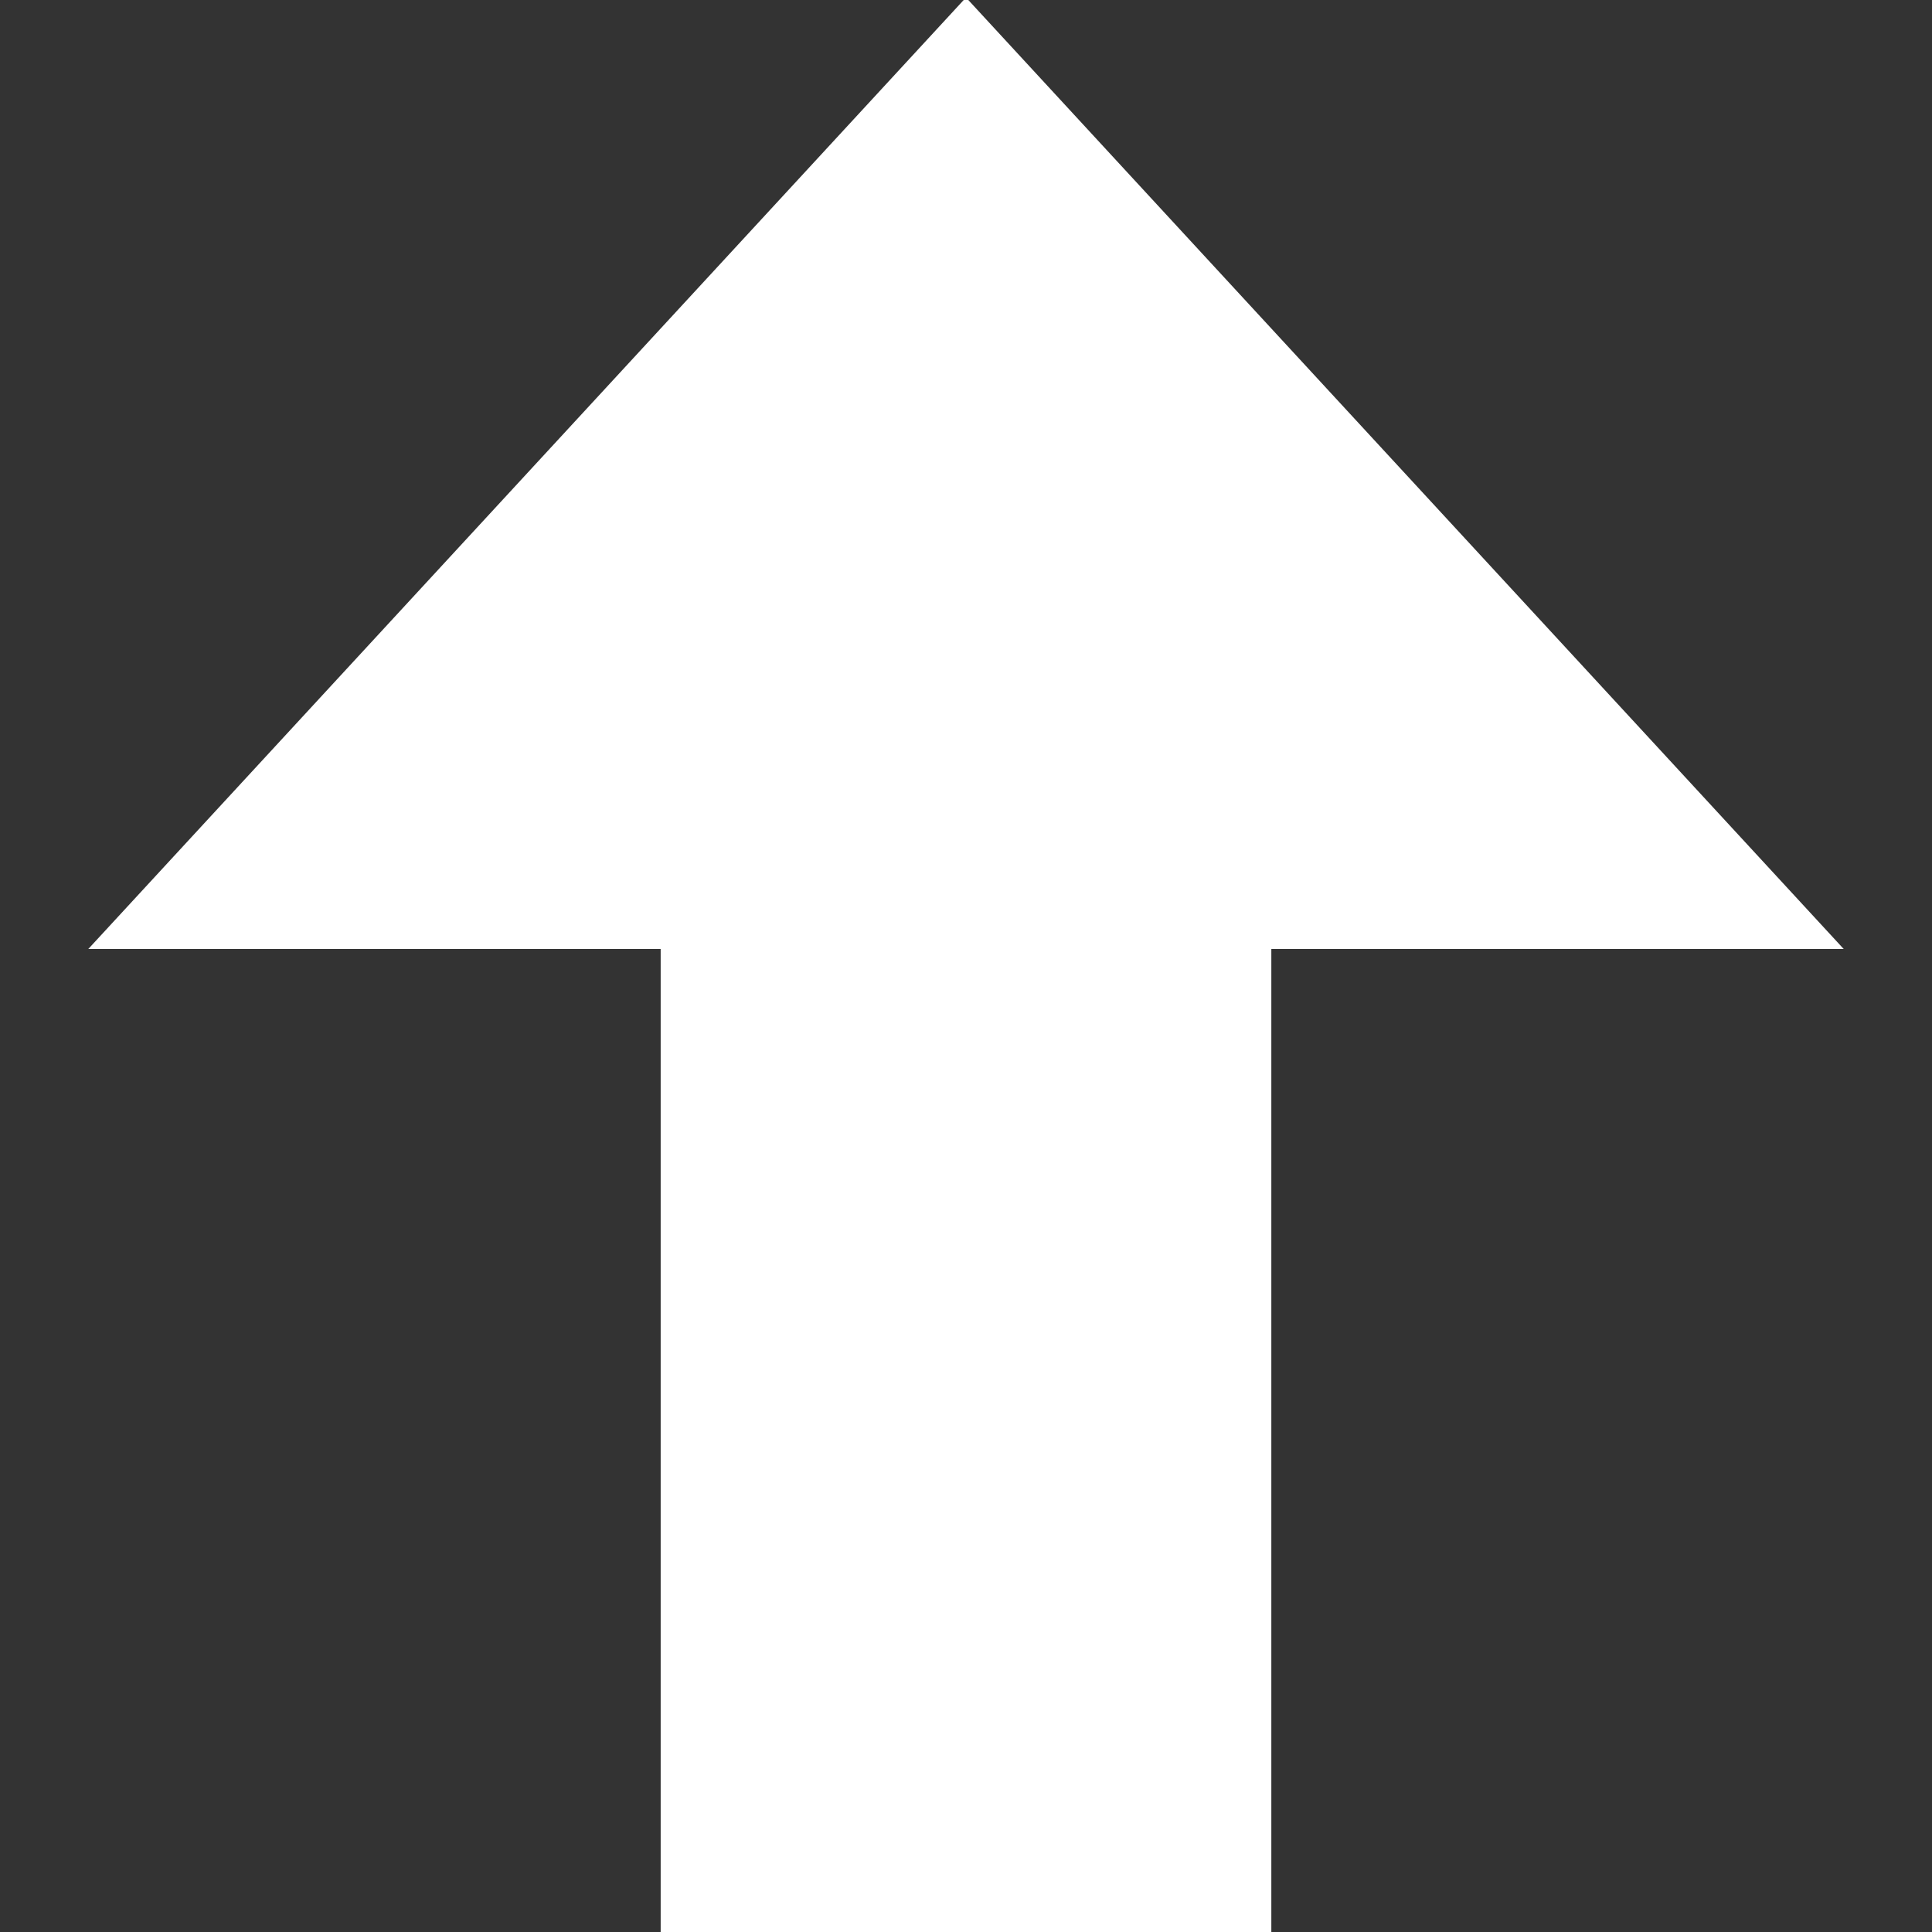 <?xml version="1.0" encoding="utf-8"?>
<!-- Generator: Adobe Illustrator 19.0.0, SVG Export Plug-In . SVG Version: 6.00 Build 0)  -->
<svg version="1.1" id="Layer_1" xmlns="http://www.w3.org/2000/svg" xmlns:xlink="http://www.w3.org/1999/xlink" x="0px" y="0px"
	 viewBox="0 0 544.8 544.8" style="enable-background:new 0 0 544.8 544.8;" xml:space="preserve">
<rect x="0" y="0" width="544.8" height="544.8" fill="#333333" stroke="none"/>
<style type="text/css">
	.st0{fill:#FFFFFF;}
</style>
<g id="XMLID_86_">
	<g id="XMLID_88_">
		<polygon id="XMLID_72_" class="st0" points="186.3,267.6 186.3,544.8 358.5,544.8 358.5,267.6 519.9,267.6 272.4,-0.7 24.9,267.6 
					"/>
	</g>
</g>
</svg>
